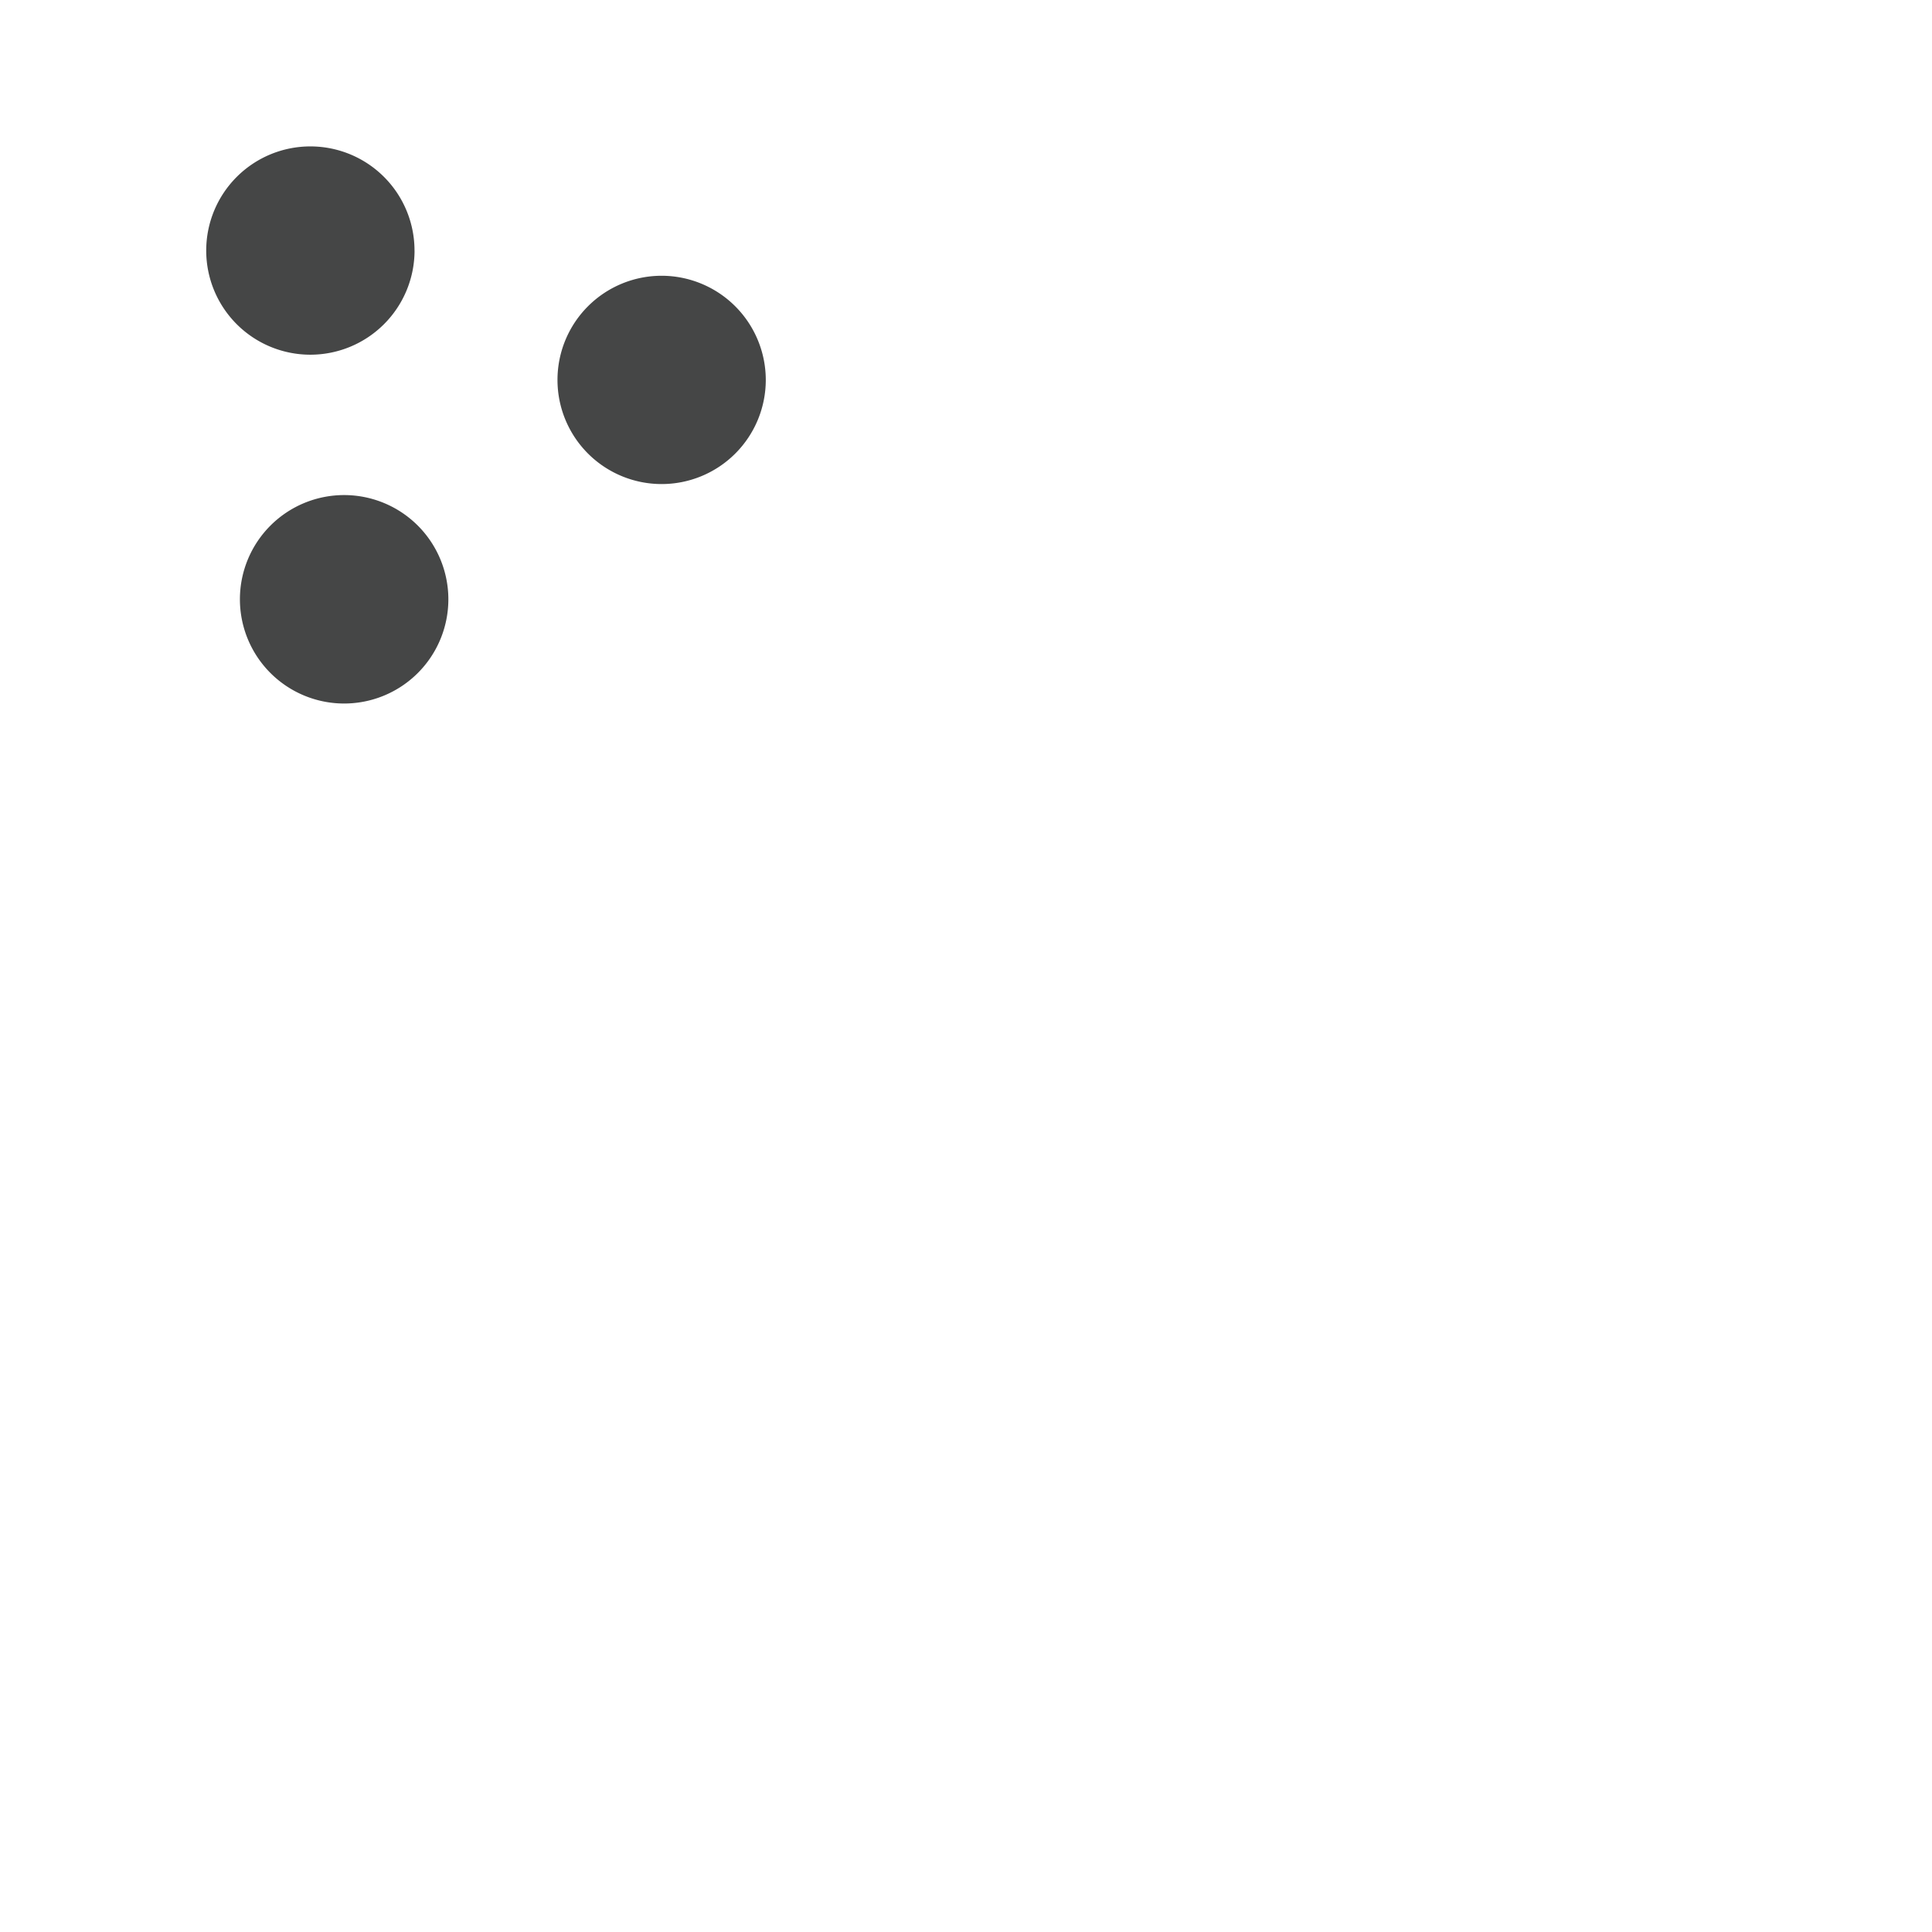 <?xml version="1.0" encoding="utf-8"?>
<svg xmlns="http://www.w3.org/2000/svg" viewBox="0 0 512 512"><title>Icons_file_004</title><path d="M91.22,131.2a27.62,27.62,0,1,0,27.6,27.64A27.63,27.63,0,0,0,91.22,131.2Zm18.63-64.75A27.6,27.6,0,1,0,82.26,94,27.63,27.63,0,0,0,109.86,66.45Zm65.49,6.63a27.6,27.6,0,1,0,27.6,27.6A27.63,27.63,0,0,0,175.35,73.08Z" fill="#454646"/></svg>
